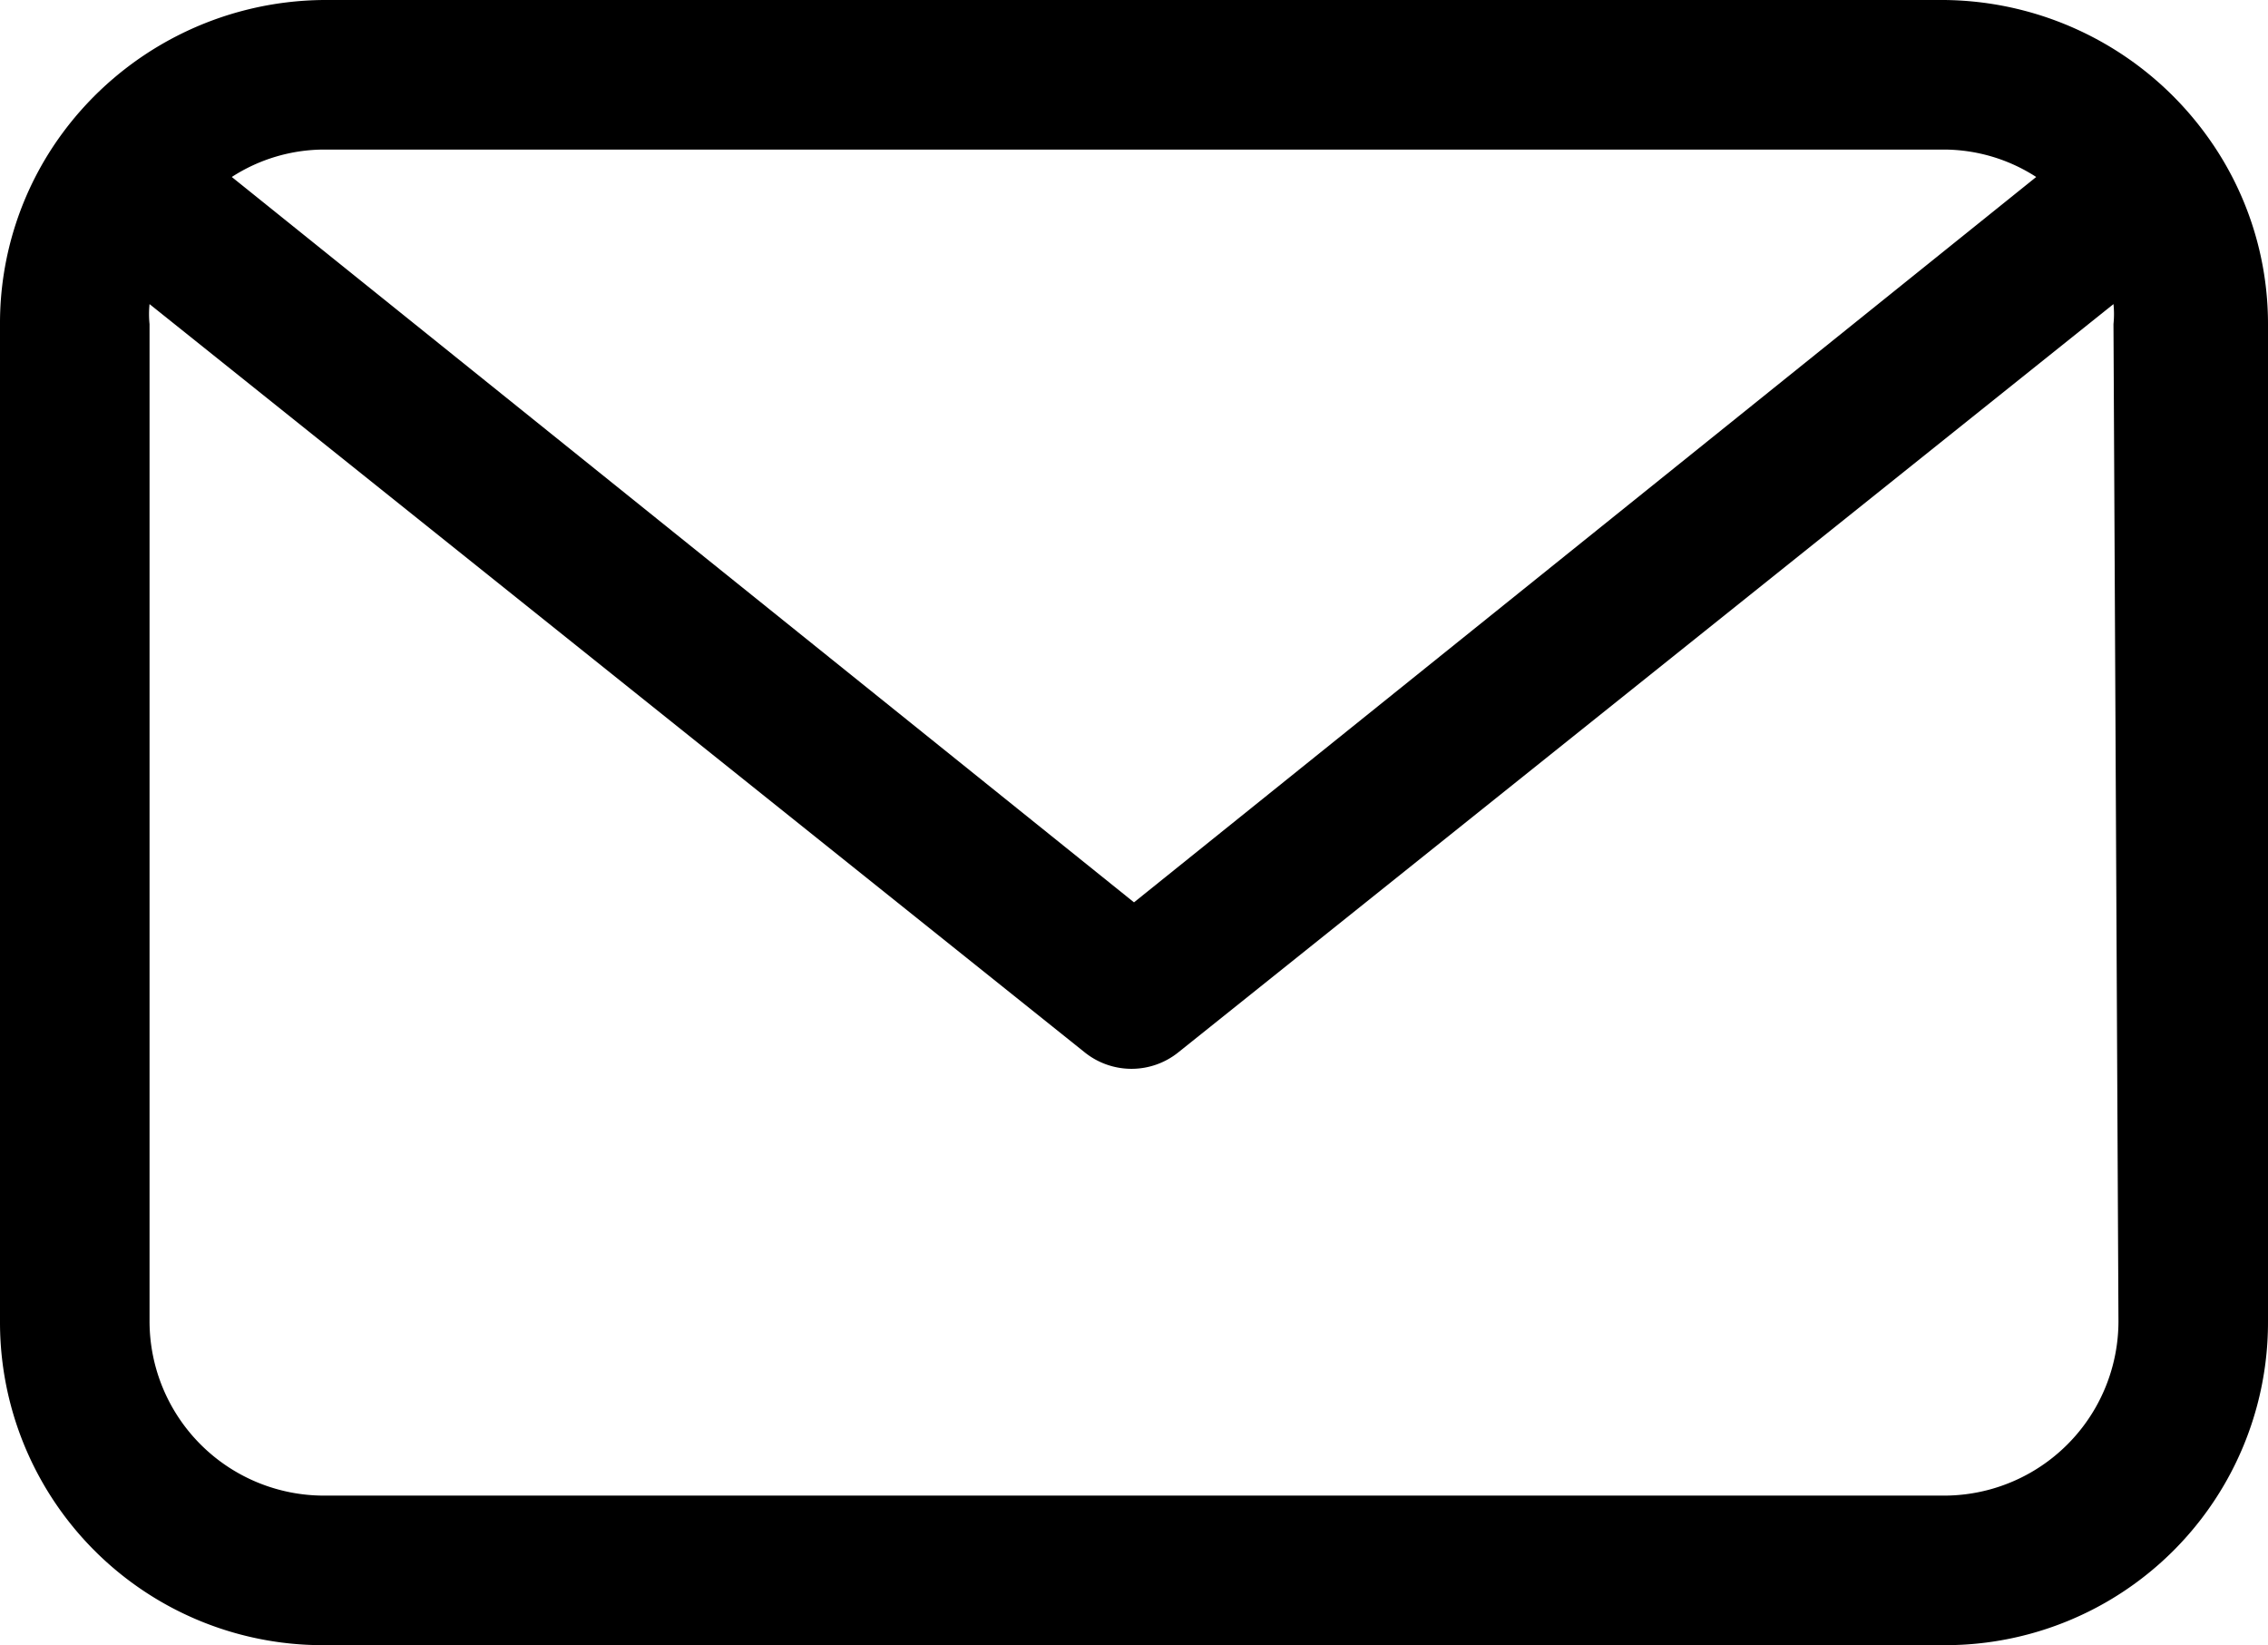 <svg xmlns="http://www.w3.org/2000/svg" viewBox="0 0 18.2 13.2"><title>icon__mail_1</title><g id="レイヤー_2" data-name="レイヤー 2"><g id="レイヤー_1-2" data-name="レイヤー 1"><path d="M17.71,1.09h0A2.63,2.63,0,0,0,15.6,0H2.6A2.63,2.63,0,0,0,.5,1.07h0A2.57,2.57,0,0,0,0,2.6v8a2.59,2.59,0,0,0,2.6,2.6h13a2.59,2.59,0,0,0,2.6-2.6v-8A2.57,2.57,0,0,0,17.71,1.09ZM15.6,1.2a1.37,1.37,0,0,1,.74.22L9.1,7.24,1.86,1.42A1.37,1.37,0,0,1,2.6,1.2ZM17,10.6A1.4,1.4,0,0,1,15.6,12H2.6a1.4,1.4,0,0,1-1.4-1.4v-8a.78.78,0,0,1,0-.16l7.5,6a.6.6,0,0,0,.76,0l7.5-6a.78.78,0,0,1,0,.16Z"/></g></g></svg>